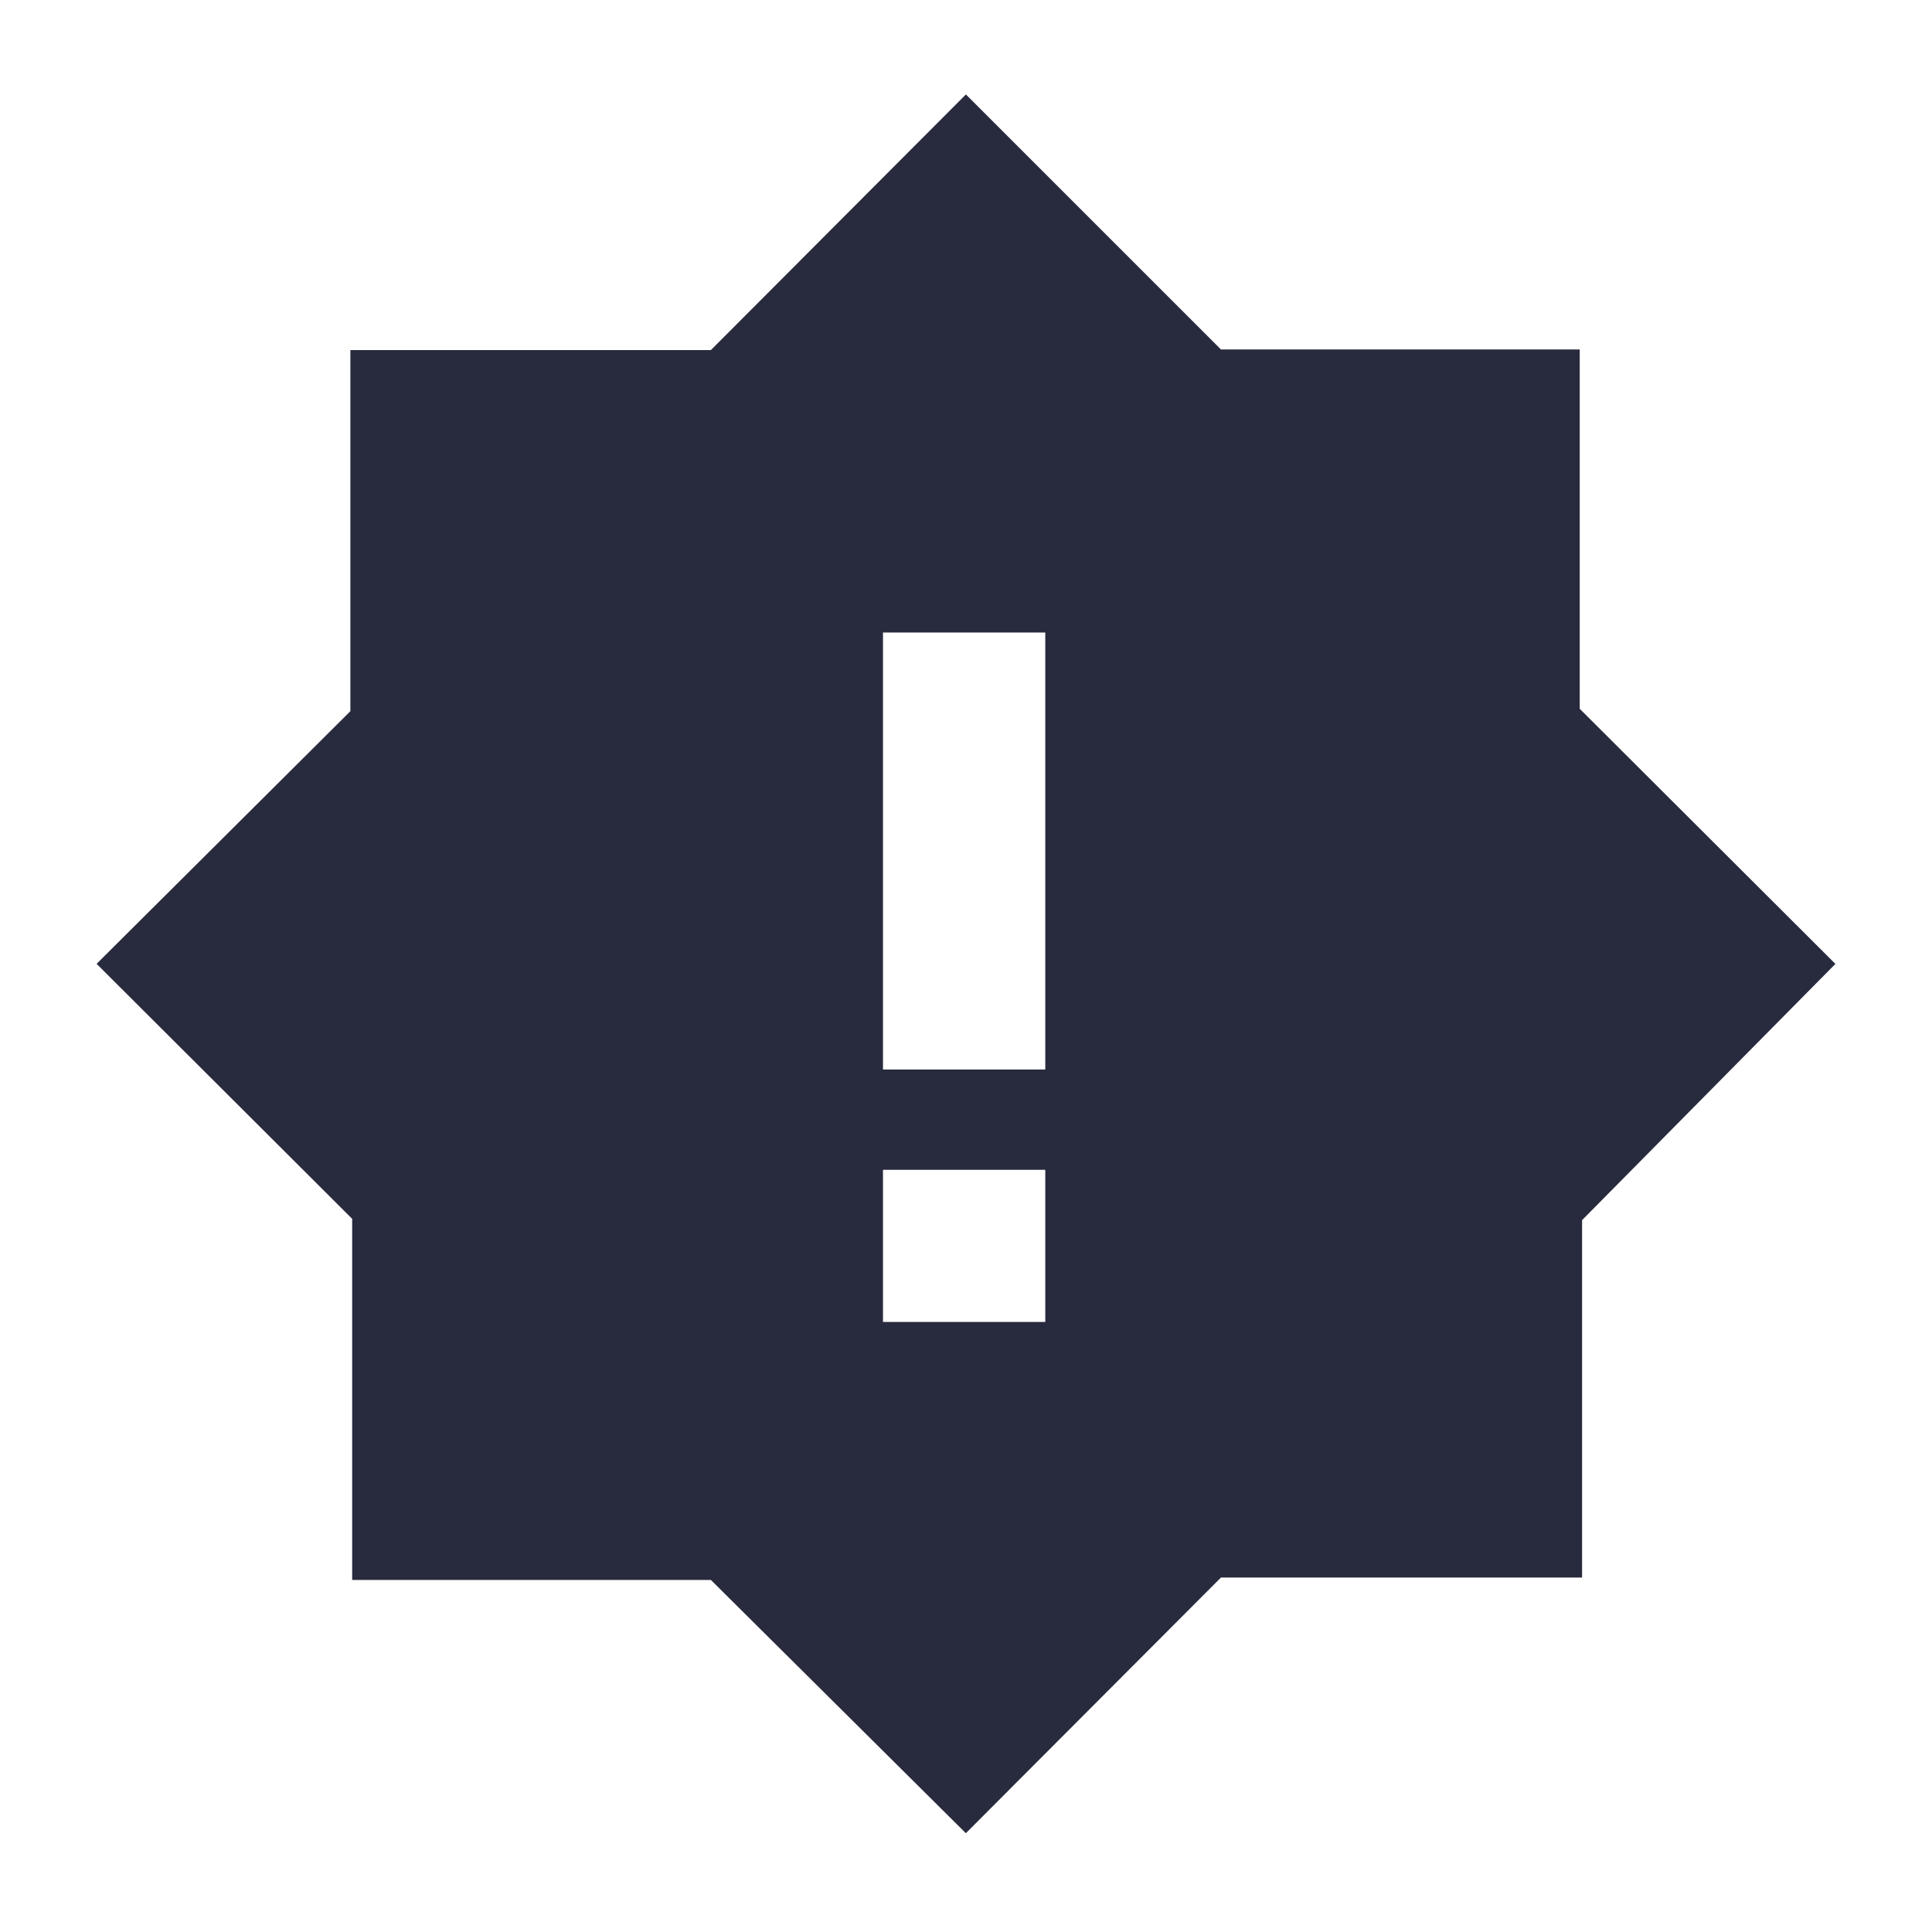 <svg xmlns="http://www.w3.org/2000/svg" viewBox="0 0 60 60"><path fill="#282b3e" d="M49.06 22.012v-11.16H37.917l-7.92-7.919-7.92 7.939H10.881v11.215L3 29.933l7.937 7.919v11.215h11.14l7.919 7.865 7.922-7.94h11.215v-11.1L57 29.935zM32.462 41.054h-5.04v-4.725h5.04zm0-7.84h-5.04v-13.57h5.04z"/></svg>
